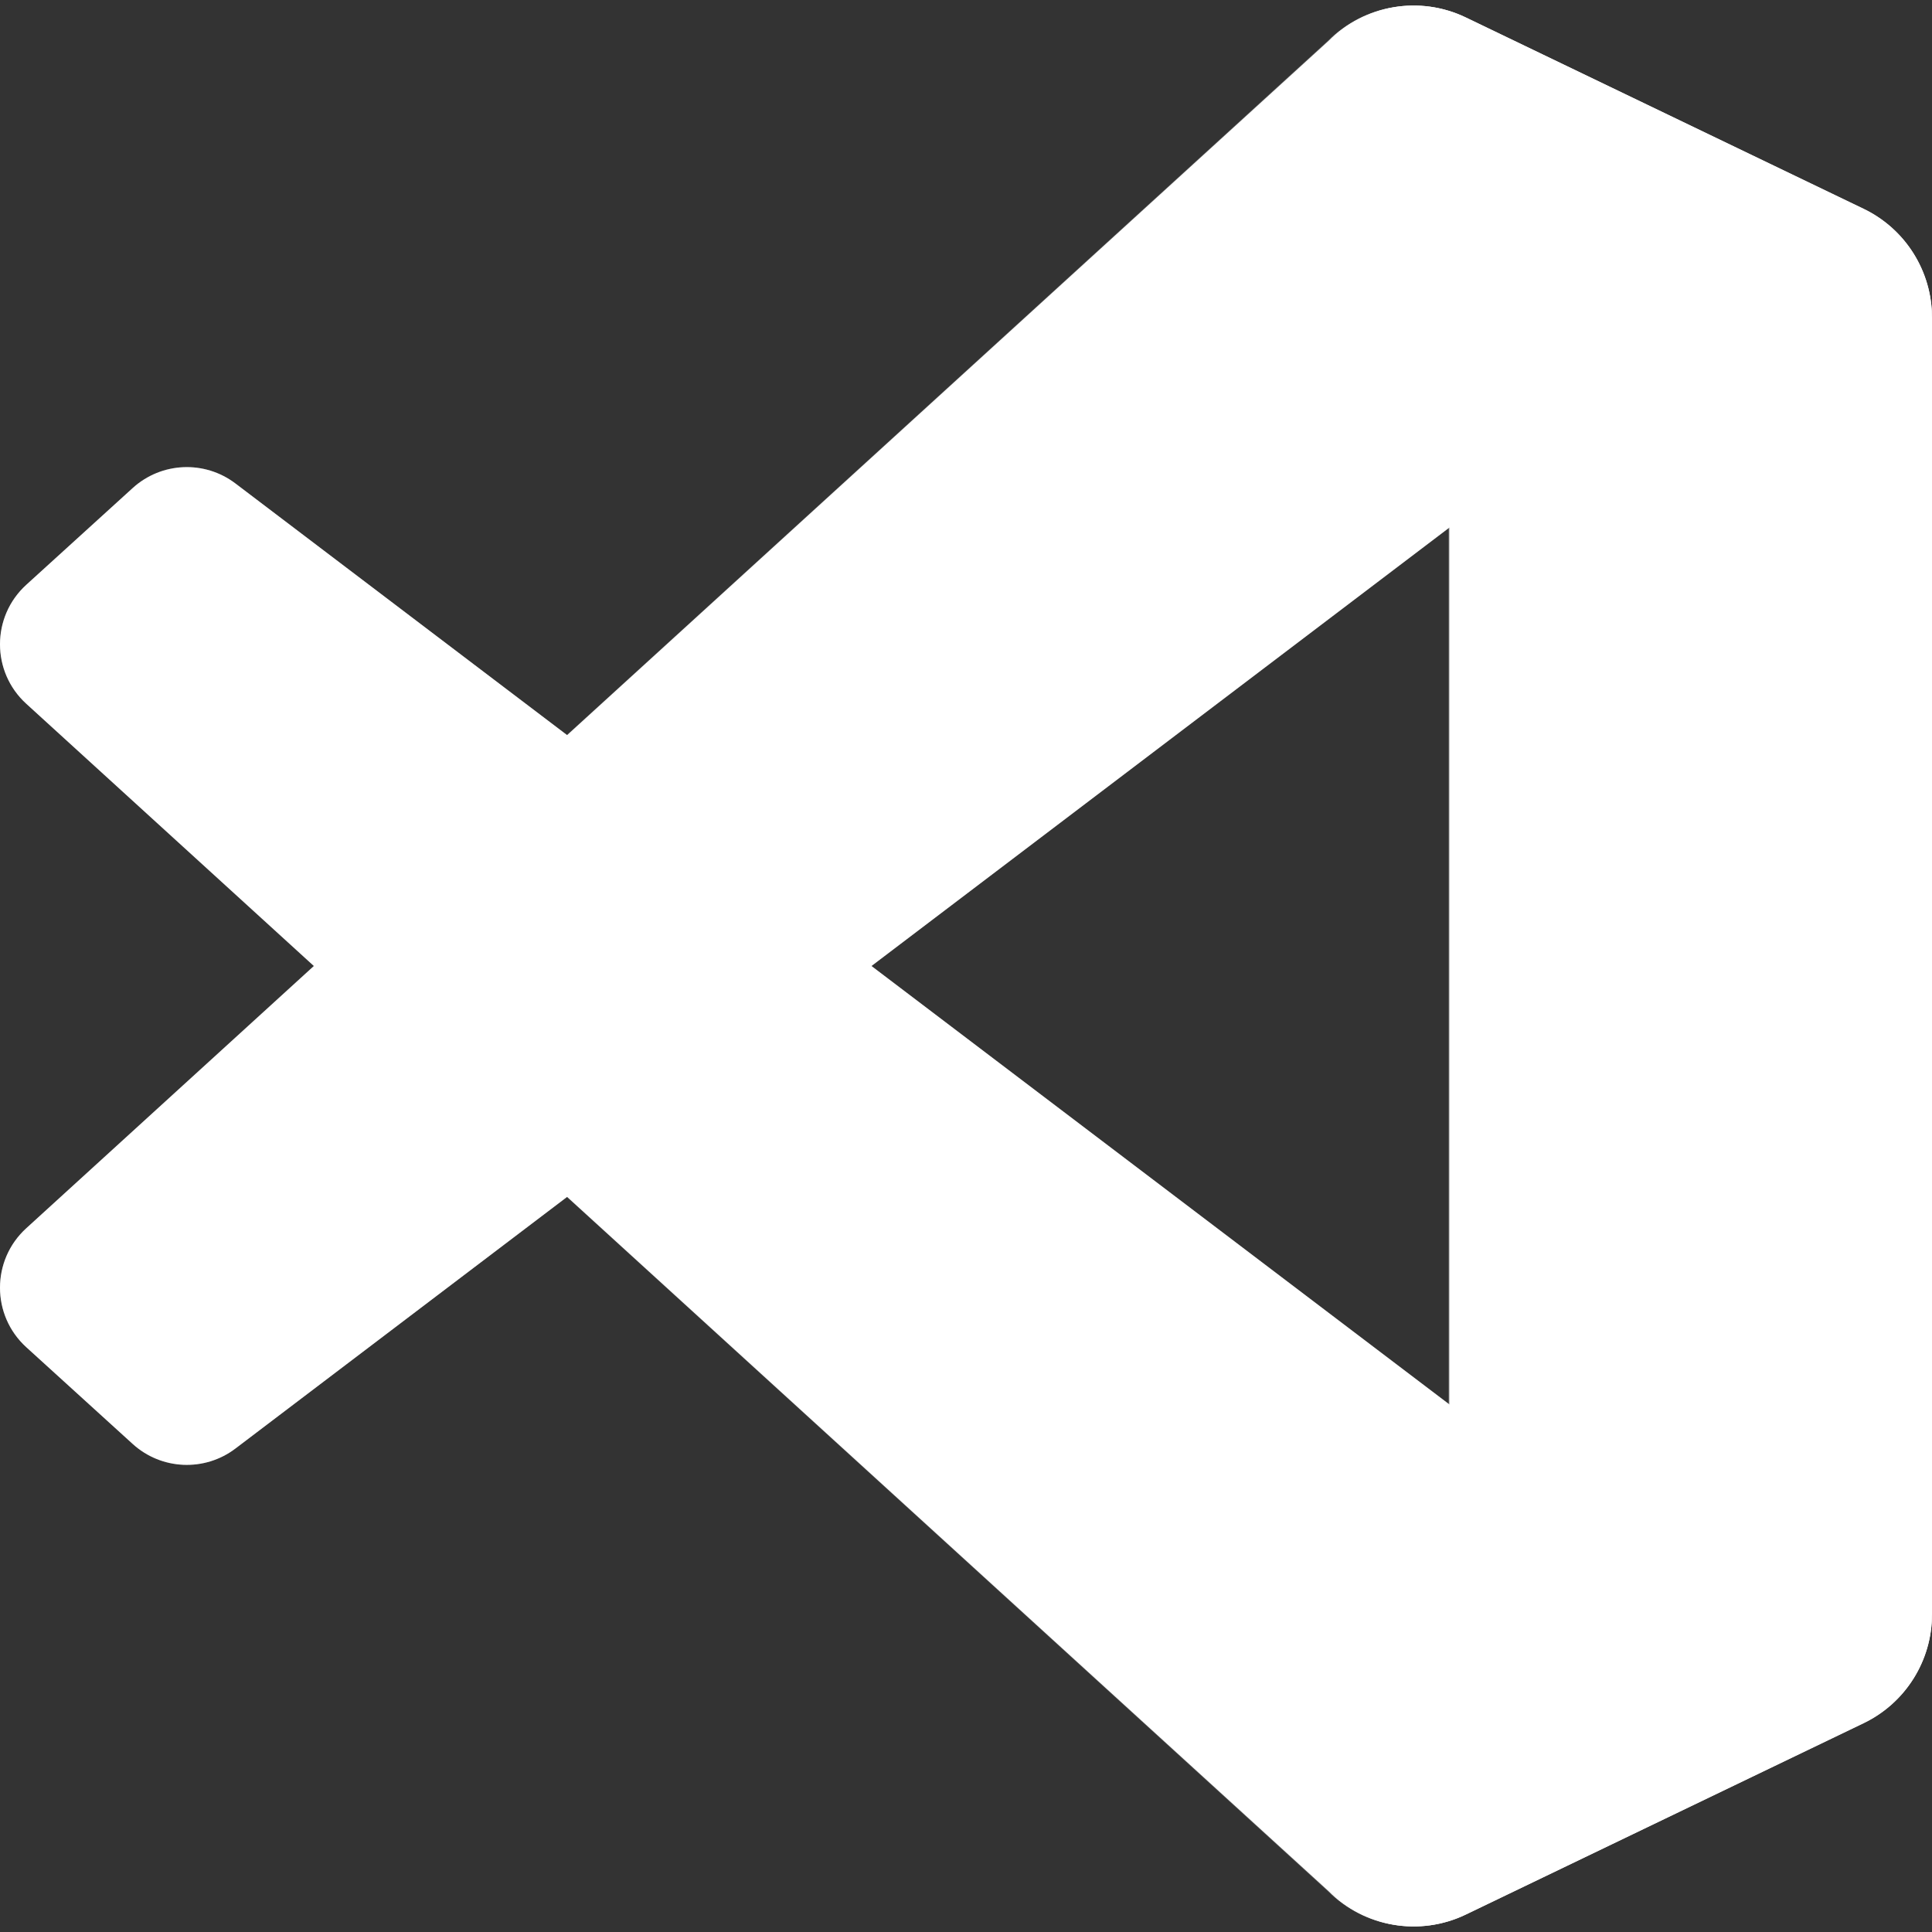 <?xml version="1.0" encoding="UTF-8" standalone="no"?>
<!-- Generator: Gravit.io -->
<svg xmlns="http://www.w3.org/2000/svg" xmlns:xlink="http://www.w3.org/1999/xlink" style="isolation:isolate" viewBox="0 0 256 256" width="256pt" height="256pt"><rect x="0" y="0" width="256" height="256" fill="#333333" stroke="none"/><defs><clipPath id="_clipPath_rn4Ev8tC7dLePbXmZTFD78wuZcl4EUgN"><rect width="256" height="256"/></clipPath></defs><g clip-path="url(#_clipPath_rn4Ev8tC7dLePbXmZTFD78wuZcl4EUgN)"><path d=" M 181.58 254.175 C 185.609 255.745 190.204 255.644 194.271 253.687 L 246.945 228.341 C 252.48 225.678 256 220.076 256 213.931 L 256 42.07 C 256 35.925 252.48 30.323 246.945 27.66 L 194.271 2.313 C 188.933 -0.255 182.687 0.374 178.002 3.78 C 177.333 4.266 176.695 4.809 176.097 5.408 L 75.259 97.405 L 31.336 64.063 C 27.247 60.96 21.528 61.214 17.73 64.668 L 3.643 77.483 C -1.002 81.708 -1.008 89.016 3.631 93.249 L 41.723 128 L 3.631 162.752 C -1.008 166.984 -1.002 174.292 3.643 178.517 L 17.73 191.332 C 21.528 194.786 27.247 195.041 31.336 191.937 L 75.259 158.596 L 176.097 250.592 C 177.692 252.188 179.565 253.39 181.58 254.175 Z  M 192.078 69.92 L 115.565 128 L 192.078 186.08 L 192.078 69.92 Z " fill-rule="evenodd" fill="none"/><path d=" M 246.947 27.699 L 194.231 2.318 C 188.129 -0.62 180.837 0.619 176.049 5.408 L 3.478 162.752 C -1.164 166.984 -1.159 174.292 3.489 178.517 L 17.585 191.332 C 21.385 194.786 27.108 195.04 31.199 191.937 L 239.014 34.284 C 245.986 28.995 256 33.967 256 42.718 L 256 42.106 C 256 35.964 252.481 30.364 246.947 27.699 Z " fill="rgb(255,255,255)"/><path d=" M 246.947 228.301 L 194.231 253.682 C 188.129 256.621 180.837 255.381 176.049 250.592 L 3.478 93.248 C -1.164 89.016 -1.159 81.708 3.489 77.483 L 17.585 64.668 C 21.385 61.214 27.108 60.959 31.199 64.063 L 239.014 221.716 C 245.986 227.005 256 222.032 256 213.282 L 256 213.894 C 256 220.036 252.481 225.636 246.947 228.301 Z " fill="rgb(255,255,255)"/><path d=" M 194.234 253.687 C 188.13 256.623 180.838 255.381 176.049 250.592 C 181.949 256.493 192.039 252.313 192.039 243.969 L 192.039 12.031 C 192.039 3.686 181.949 -0.493 176.049 5.408 C 180.838 0.618 188.13 -0.623 194.234 2.313 L 246.94 27.659 C 252.478 30.323 256 35.925 256 42.07 L 256 213.931 C 256 220.076 252.478 225.678 246.94 228.341 L 194.234 253.687 Z " fill="rgb(255,255,255)"/><g opacity="0.25"><path d=" M 181.424 254.175 C 185.454 255.745 190.049 255.644 194.116 253.687 L 246.79 228.341 C 252.325 225.678 255.844 220.076 255.844 213.931 L 255.844 42.07 C 255.844 35.925 252.325 30.323 246.79 27.659 L 194.116 2.313 C 188.778 -0.255 182.531 0.374 177.846 3.779 C 177.177 4.266 176.54 4.809 175.942 5.408 L 75.103 97.404 L 31.18 64.063 C 27.092 60.959 21.372 61.214 17.575 64.668 L 3.487 77.483 C -1.158 81.708 -1.163 89.016 3.476 93.248 L 41.567 128 L 3.476 162.752 C -1.163 166.984 -1.158 174.292 3.487 178.517 L 17.575 191.332 C 21.372 194.786 27.092 195.04 31.18 191.937 L 75.103 158.595 L 175.942 250.592 C 177.537 252.188 179.41 253.39 181.424 254.175 Z  M 191.922 69.92 L 115.409 128 L 191.922 186.08 L 191.922 69.92 Z " fill-rule="evenodd" fill="rgb(255,255,255)"/></g></g></svg>